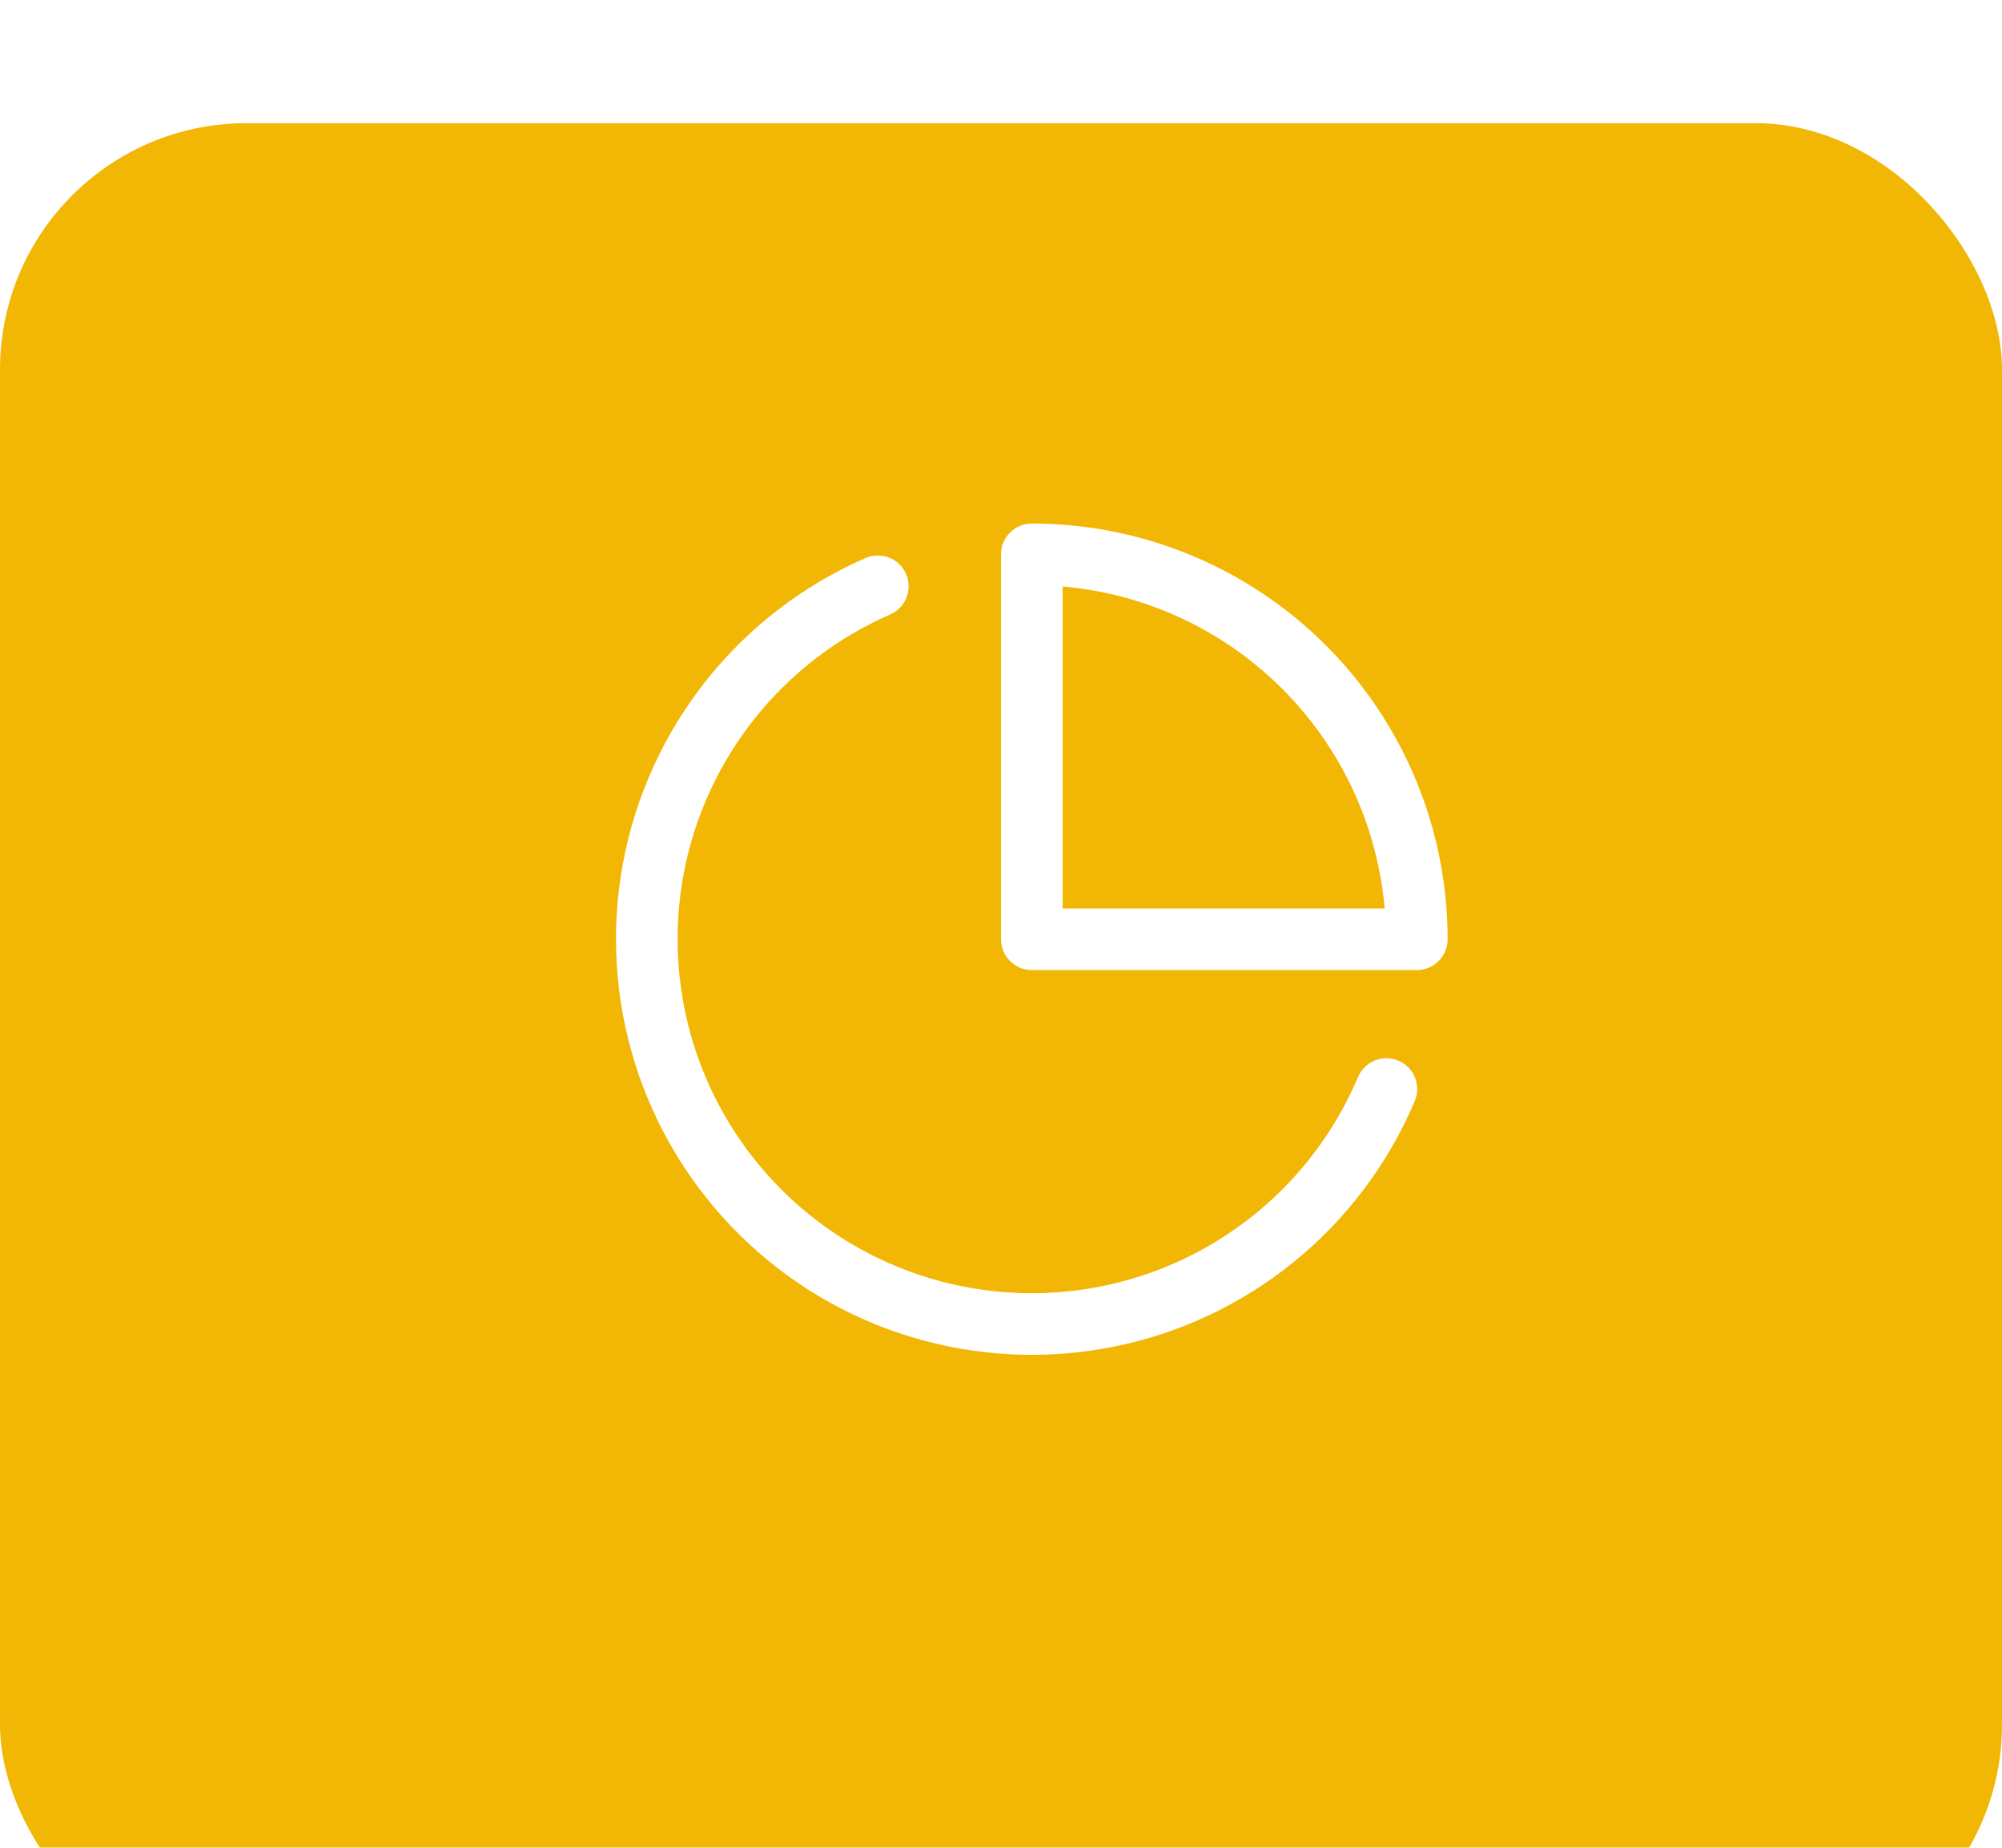 <svg width="65" height="60" viewBox="0 0 65 60" fill="none" xmlns="http://www.w3.org/2000/svg">
<g clip-path="url(#clip0_4_14)">
<rect width="65" height="60" fill="white"/>
<g filter="url(#filter0_d_4_14)">
<rect width="65" height="60" rx="8" fill="#F2B705"/>
</g>
<path fill-rule="evenodd" clip-rule="evenodd" d="M29.417 18.638C29.638 19.144 29.407 19.733 28.901 19.954C27.179 20.705 25.667 21.867 24.498 23.337C23.329 24.808 22.538 26.542 22.194 28.389C21.851 30.236 21.964 32.139 22.526 33.931C23.087 35.724 24.079 37.352 25.415 38.672C26.751 39.993 28.39 40.966 30.189 41.507C31.988 42.048 33.892 42.14 35.734 41.775C37.577 41.41 39.302 40.599 40.759 39.414C42.216 38.228 43.36 36.703 44.092 34.973C44.307 34.465 44.894 34.227 45.403 34.442C45.911 34.657 46.149 35.243 45.934 35.752C45.075 37.783 43.732 39.573 42.022 40.965C40.311 42.357 38.286 43.309 36.123 43.737C33.96 44.165 31.724 44.057 29.613 43.422C27.501 42.788 25.577 41.645 24.009 40.094C22.441 38.544 21.276 36.633 20.617 34.529C19.958 32.425 19.825 30.191 20.228 28.023C20.632 25.855 21.561 23.819 22.933 22.093C24.305 20.367 26.079 19.003 28.101 18.121C28.607 17.9 29.196 18.131 29.417 18.638Z" fill="white"/>
<path fill-rule="evenodd" clip-rule="evenodd" d="M32.794 17.293C32.981 17.105 33.236 17 33.501 17C35.274 17 37.029 17.349 38.667 18.028C40.305 18.706 41.793 19.701 43.047 20.954C44.3 22.208 45.295 23.696 45.973 25.334C46.652 26.972 47.001 28.727 47.001 30.5C47.001 31.052 46.553 31.5 46.001 31.5H33.501C32.949 31.5 32.501 31.052 32.501 30.5V18C32.501 17.735 32.606 17.48 32.794 17.293ZM34.501 19.044V29.5H44.957C44.855 28.332 44.576 27.186 44.126 26.099C43.548 24.704 42.701 23.436 41.633 22.368C40.565 21.3 39.297 20.453 37.902 19.875C36.816 19.425 35.669 19.145 34.501 19.044Z" fill="white"/>
</g>
<defs>
<filter id="filter0_d_4_14" x="-9" y="-5" width="83" height="78" filterUnits="userSpaceOnUse" color-interpolation-filters="sRGB">
<feFlood flood-opacity="0" result="BackgroundImageFix"/>
<feColorMatrix in="SourceAlpha" type="matrix" values="0 0 0 0 0 0 0 0 0 0 0 0 0 0 0 0 0 0 127 0" result="hardAlpha"/>
<feOffset dy="4"/>
<feGaussianBlur stdDeviation="4.5"/>
<feComposite in2="hardAlpha" operator="out"/>
<feColorMatrix type="matrix" values="0 0 0 0 0 0 0 0 0 0 0 0 0 0 0 0 0 0 0.05 0"/>
<feBlend mode="normal" in2="BackgroundImageFix" result="effect1_dropShadow_4_14"/>
<feBlend mode="normal" in="SourceGraphic" in2="effect1_dropShadow_4_14" result="shape"/>
</filter>
<clipPath id="clip0_4_14">
<rect width="65" height="60" fill="white"/>
</clipPath>
</defs>
</svg>
